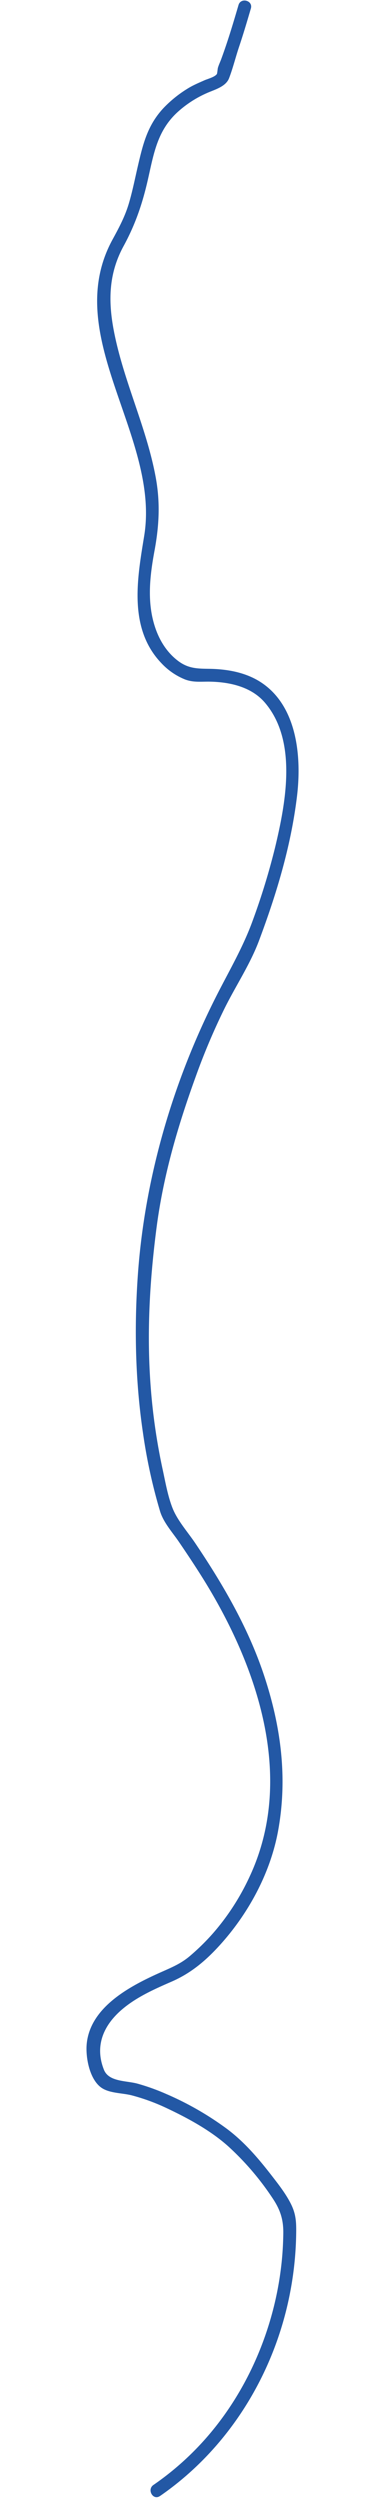 <svg id="Layer_1" data-name="Layer 1" xmlns="http://www.w3.org/2000/svg" width="360" height="2334.67" viewBox="0 0 360 2334.67"><defs><style>.cls-1{fill:#2358a5;}</style></defs><title>path_ice_1</title><path id="mappathid" class="cls-1" d="M149.55,2331c64.49-44.42,107.66-114.83,122-191.51a313.41,313.41,0,0,0,5.43-57.24c0-9.89-1-16.66-5.67-25.48s-10.62-16.47-16.61-24.21c-12.63-16.33-25.7-31.86-42.35-44.37a286,286,0,0,0-57-32.73,199.54,199.54,0,0,0-26.83-9.62c-10.52-2.89-26.8-1.55-31.35-13-8.6-21.7-.83-40.63,15.92-55.39,13.77-12.13,31-19.73,47.68-27,17.87-7.85,31.5-19.32,44.68-33.83,26.88-29.6,47.42-67.47,54.61-106.94,8.89-48.76,2.82-96-12.44-142.92-14.7-45.23-38.46-86.13-64.92-125.45-7-10.47-16.8-21.28-21.41-33.06-4.46-11.38-6.66-24.38-9.26-36.3a563.82,563.82,0,0,1-11.1-76.68c-3.81-49.71-1-98.65,5.34-147.87s19.85-95.4,36.68-141.8a610.46,610.46,0,0,1,27.09-64c10.49-21.09,23.81-41,32.1-63C258.56,834.82,272,790.44,277.67,744c4.6-37.53.24-86.1-35.34-107.87-14-8.54-30.71-11.33-46.86-11.55-11.1-.15-19.43-.27-28.79-7.26-10.51-7.85-17.54-19.16-21.64-31.5-7.8-23.46-4.93-47.91-.53-71.67,4.33-23.4,5.42-45,1.09-68.45-8.73-47.39-30.71-91.07-39.46-138.45-5.08-27.5-4.17-52.54,9.43-77.45,11.26-20.64,17.86-40.38,23-63.31,5.35-23.72,8.77-44.8,27.7-62a101.57,101.57,0,0,1,27.23-17.59c7.24-3.22,17.61-5.87,20.71-13.89,3.47-9,6-19.2,9.07-28.49C227.36,32.43,231,20.17,234.59,7.9c2.18-7.42-9.4-10.6-11.57-3.19-3.4,11.59-6.83,23.17-10.63,34.63q-2.67,8.07-5.6,16.05c-1,2.66-2.27,5.28-3.05,8-.25.87-.56,5.17-1,5.82-2.09,2.83-8.61,4.45-11.74,5.85-5.32,2.37-10.6,4.58-15.57,7.67a112.07,112.07,0,0,0-22.68,18.32c-14.85,16-19,33.27-23.8,53.85-2.7,11.62-5,23.34-8.38,34.8-3.58,12.25-9.27,22.9-15.34,34C56,313.86,150,407.23,134.83,500.4c-6.49,39.8-15.06,86.58,16.24,119.08a61.84,61.84,0,0,0,21.56,14.89c8.27,3.27,15.68,2,24.38,2.23,18.52.46,38.32,5,50.82,19.74,30.27,35.67,19.47,92.79,9.56,134.38a641.06,641.06,0,0,1-21,68.7c-8.72,24.19-21.21,45.58-32.88,68.38-41.64,81.36-68.3,172.11-74.65,263.43-3.41,49-2.34,98.41,4.85,147.08a505.35,505.35,0,0,0,15.94,73c3.22,10.58,11.59,19.68,17.77,28.77,6.91,10.14,13.72,20.35,20.28,30.72,51.75,81.71,89.36,187.83,45.89,281.32a222.15,222.15,0,0,1-34.31,53.2,209,209,0,0,1-21.88,21.48c-7.94,6.72-16.23,10.25-25.64,14.42-28.26,12.52-66.89,32-70.63,67-1.35,12.65,2.55,34.4,14.37,41.88,7.67,4.85,19.24,4.47,27.87,6.73a188.51,188.51,0,0,1,32.89,12.1c20,9.45,40.83,20.8,57.34,35.63a258.19,258.19,0,0,1,41.55,48.7c7,10.55,9.91,19.69,9.75,32.39-.13,9.91-.72,19.82-1.84,29.66A303.48,303.48,0,0,1,250,2175.23c-12.61,38.71-33.09,75.1-60.54,105.25a267,267,0,0,1-46,40.15c-6.32,4.35-.33,14.76,6.06,10.36Z"/></svg>